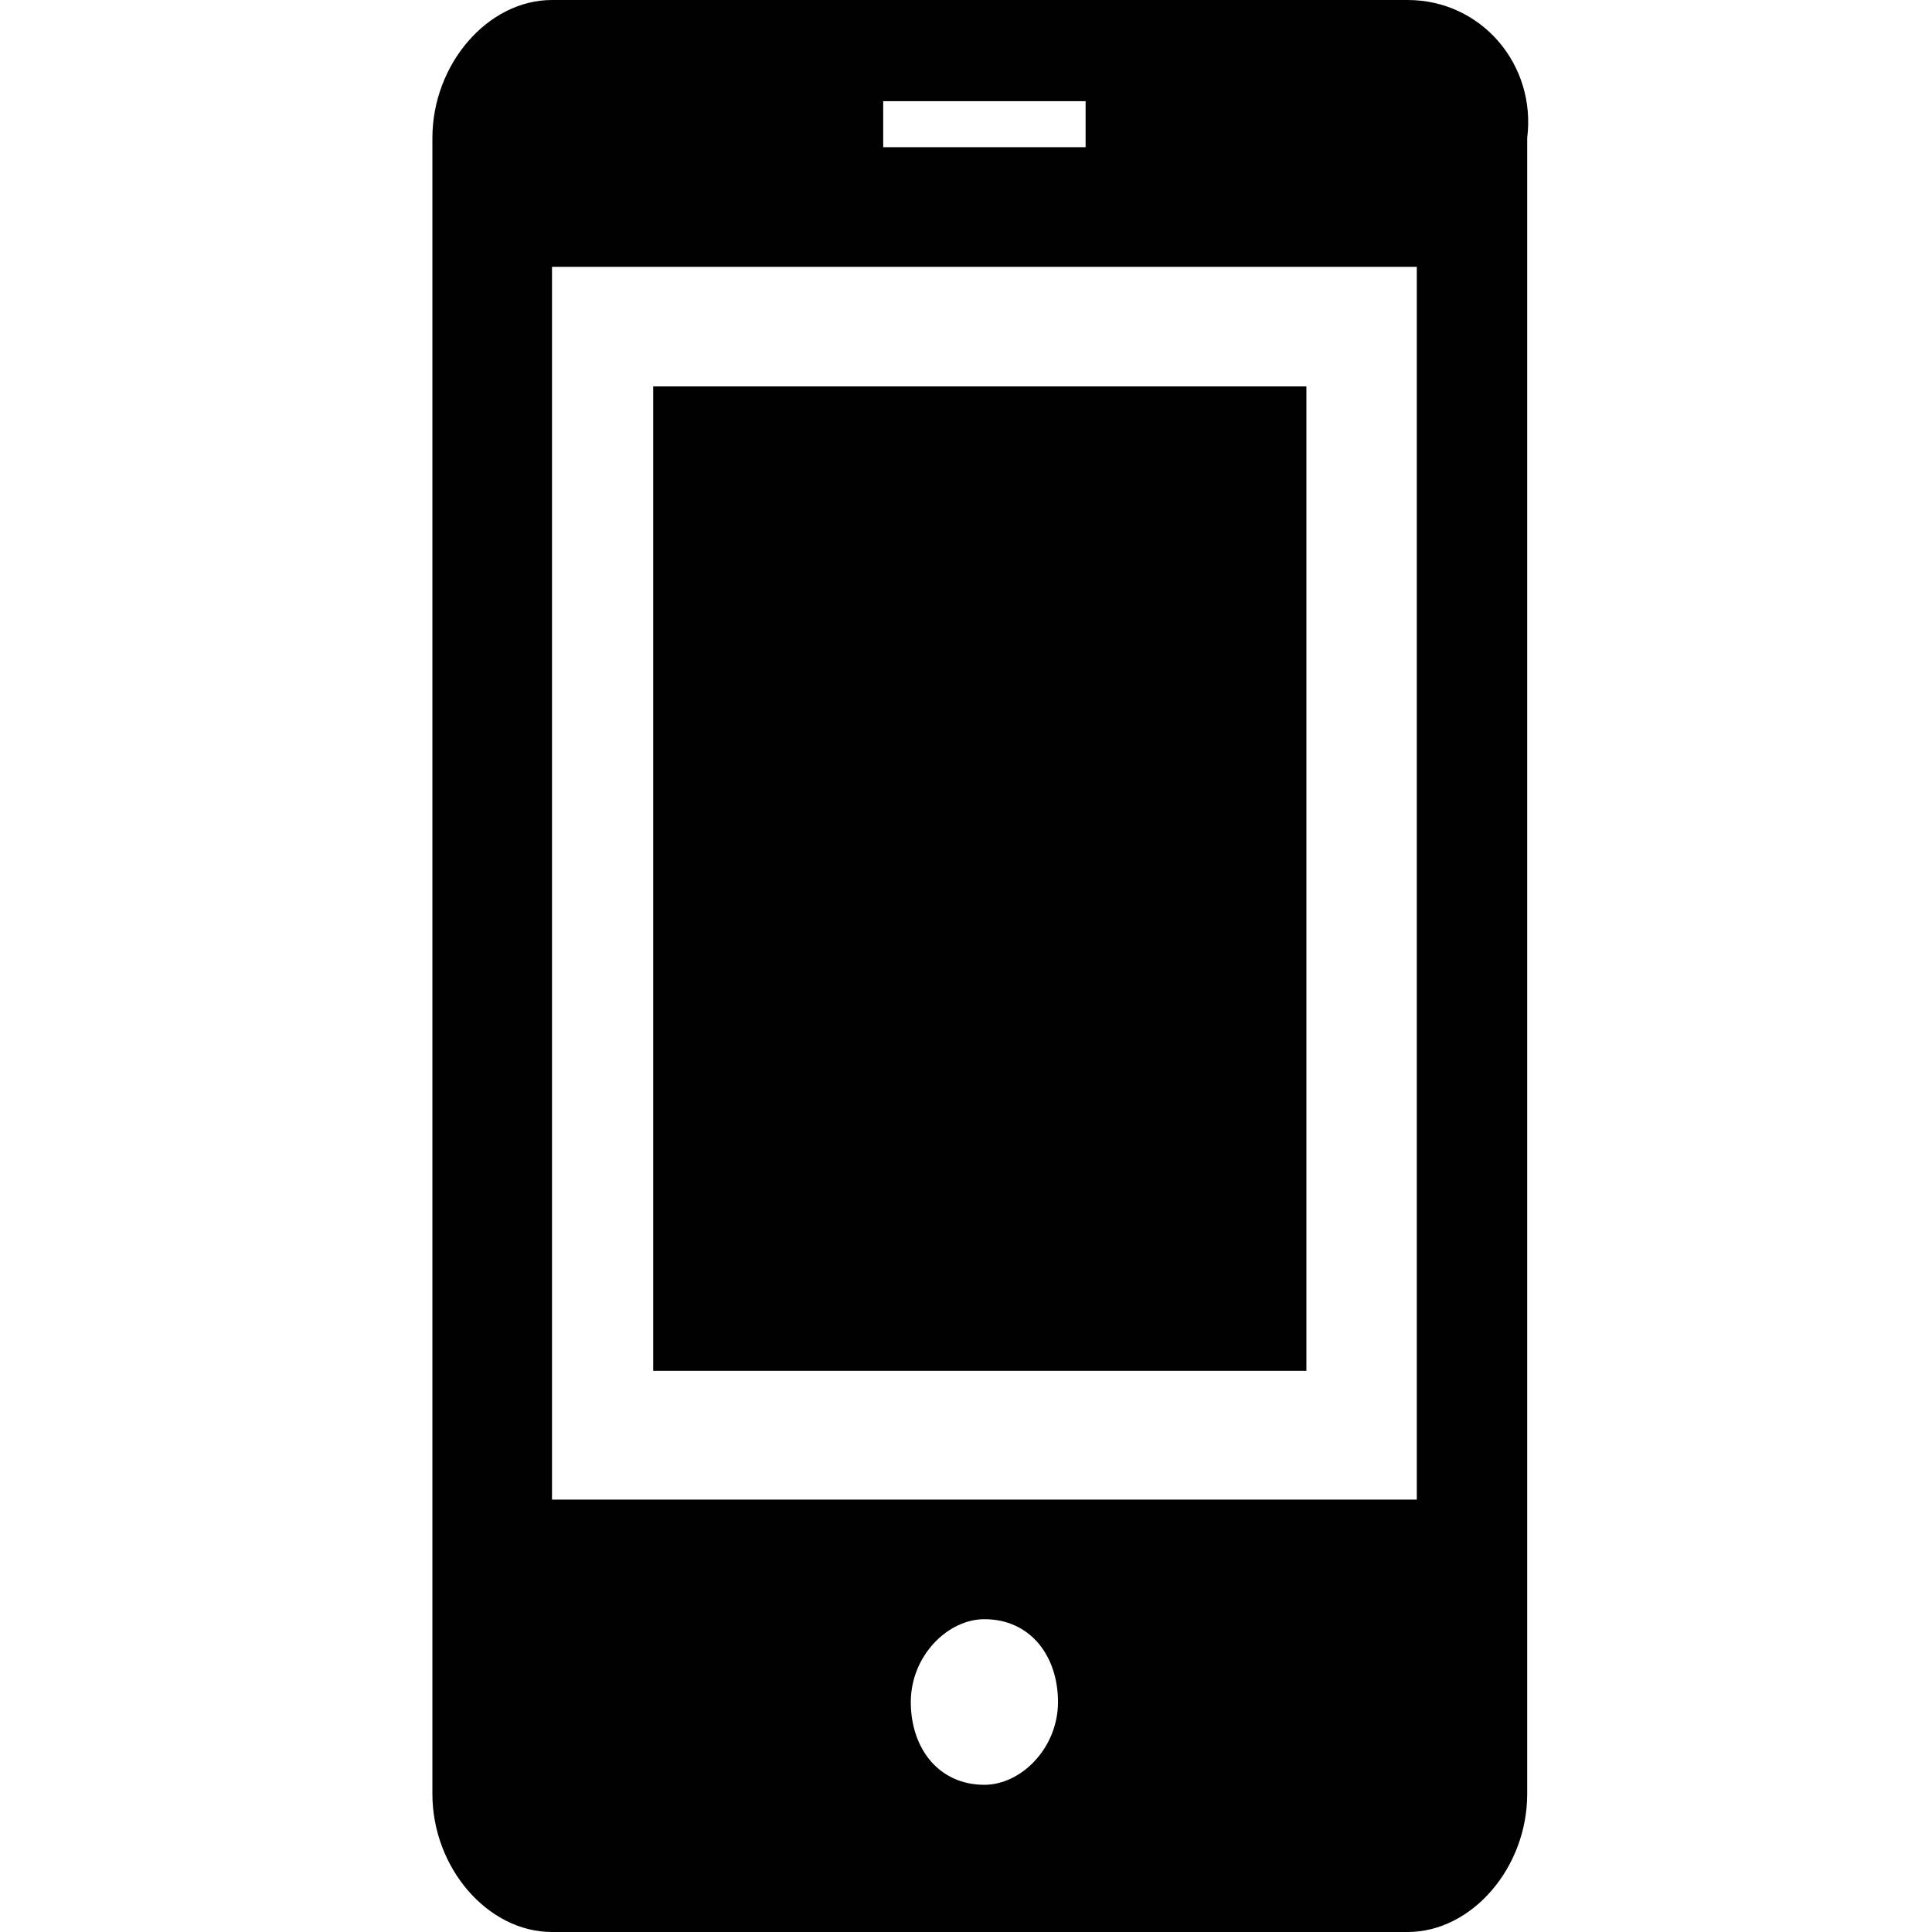 <?xml version="1.0" encoding="utf-8"?>
<!-- Generator: Adobe Illustrator 19.0.0, SVG Export Plug-In . SVG Version: 6.00 Build 0)  -->
<svg version="1.1" id="Layer_1" xmlns="http://www.w3.org/2000/svg" xmlns:xlink="http://www.w3.org/1999/xlink" x="0px" y="0px"
	 viewBox="0 0 21 21" style="enable-background:new 0 0 21 21;" xml:space="preserve">
<style type="text/css">
	.st0{fill:#010101;}
</style>
<g id="XMLID_2_">
	<path id="XMLID_4_" class="st0" d="M15.3,0H6C5.3,0,4.7,0.7,4.7,1.5v18C4.7,20.3,5.3,21,6,21h9.3c0.7,0,1.3-0.7,1.3-1.5v-18
		C16.7,0.7,16.1,0,15.3,0z M9.6,1.1h2.2v0.5H9.6V1.1z M10.7,19.4c-0.5,0-0.8-0.4-0.8-0.9c0-0.5,0.4-0.9,0.8-0.9
		c0.5,0,0.8,0.4,0.8,0.9C11.5,19,11.1,19.4,10.7,19.4z M15.4,16.3H6V2.9h9.4V16.3z"/>
	<rect id="XMLID_3_" x="7.1" y="4.2" class="st0" width="7.1" height="10.7"/>
</g>
</svg>
